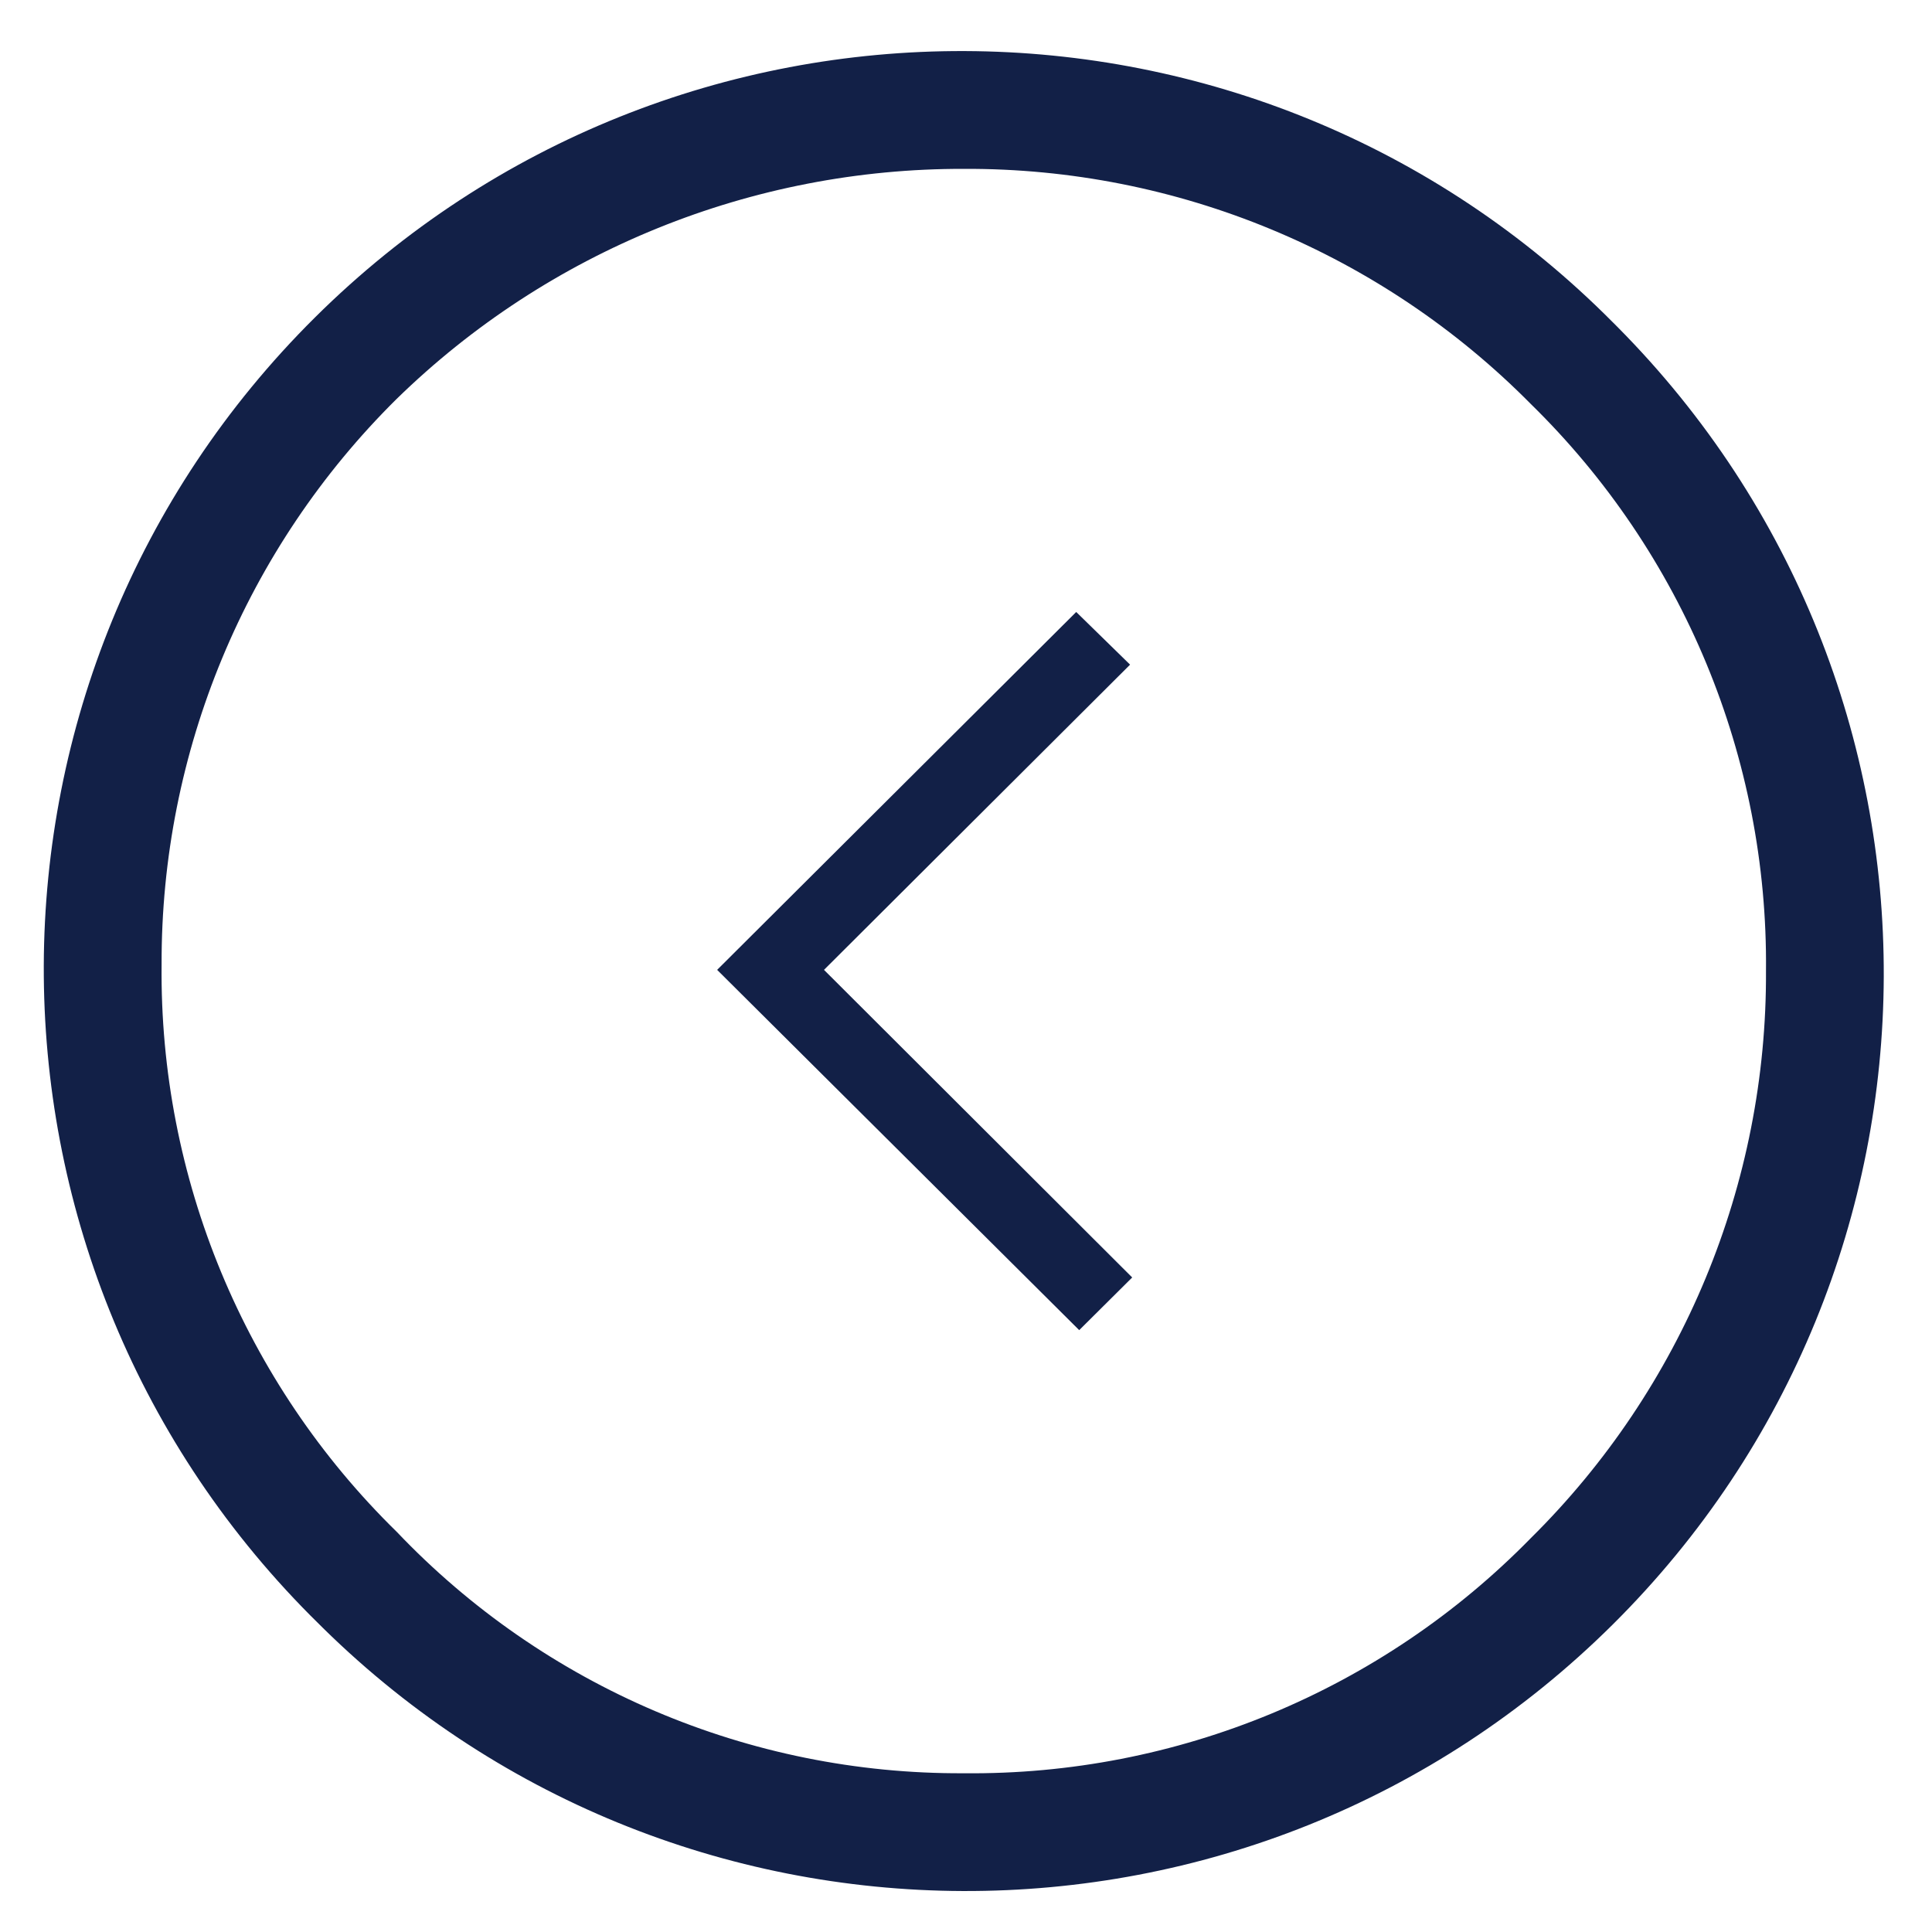 <?xml version="1.0" encoding="utf-8"?>
<!-- Generator: Adobe Illustrator 17.0.0, SVG Export Plug-In . SVG Version: 6.00 Build 0)  -->
<!DOCTYPE svg PUBLIC "-//W3C//DTD SVG 1.1//EN" "http://www.w3.org/Graphics/SVG/1.1/DTD/svg11.dtd">
<svg version="1.1" id="Layer_1" xmlns="http://www.w3.org/2000/svg" xmlns:xlink="http://www.w3.org/1999/xlink" x="0px" y="0px"
	 width="42px" height="42px" viewBox="0 0 42 42" enable-background="new 0 0 42 42" xml:space="preserve">
<g>
	<path id="nShape_21_copy" fill="#122047" d="M23.396,13.304l-7.806,7.78l7.871,7.832l1.152-1.145l-6.7-6.687l6.654-6.635
		L23.396,13.304z"/>
	<path fill="#122047" d="M6.845,35.216c7.763,7.819,20.394,7.863,28.213,0.101s7.863-20.394,0.101-28.213
		c-0.033-0.034-0.067-0.067-0.101-0.101C27.295-0.815,14.664-0.86,6.845,6.903c-7.819,7.763-7.863,20.394-0.101,28.213
		C6.778,35.15,6.811,35.184,6.845,35.216z M8.625,8.67c3.297-3.218,7.726-5.012,12.333-4.999c4.627-0.02,9.068,1.822,12.321,5.112
		c3.311,3.24,5.157,7.69,5.112,12.321c0.024,4.632-1.819,9.076-5.112,12.333c-3.242,3.314-7.697,5.161-12.333,5.112
		c-4.655,0.024-9.113-1.876-12.321-5.248c-3.314-3.242-5.161-7.697-5.112-12.333C3.498,16.349,5.34,11.917,8.625,8.67z"/>
</g>
</svg>
